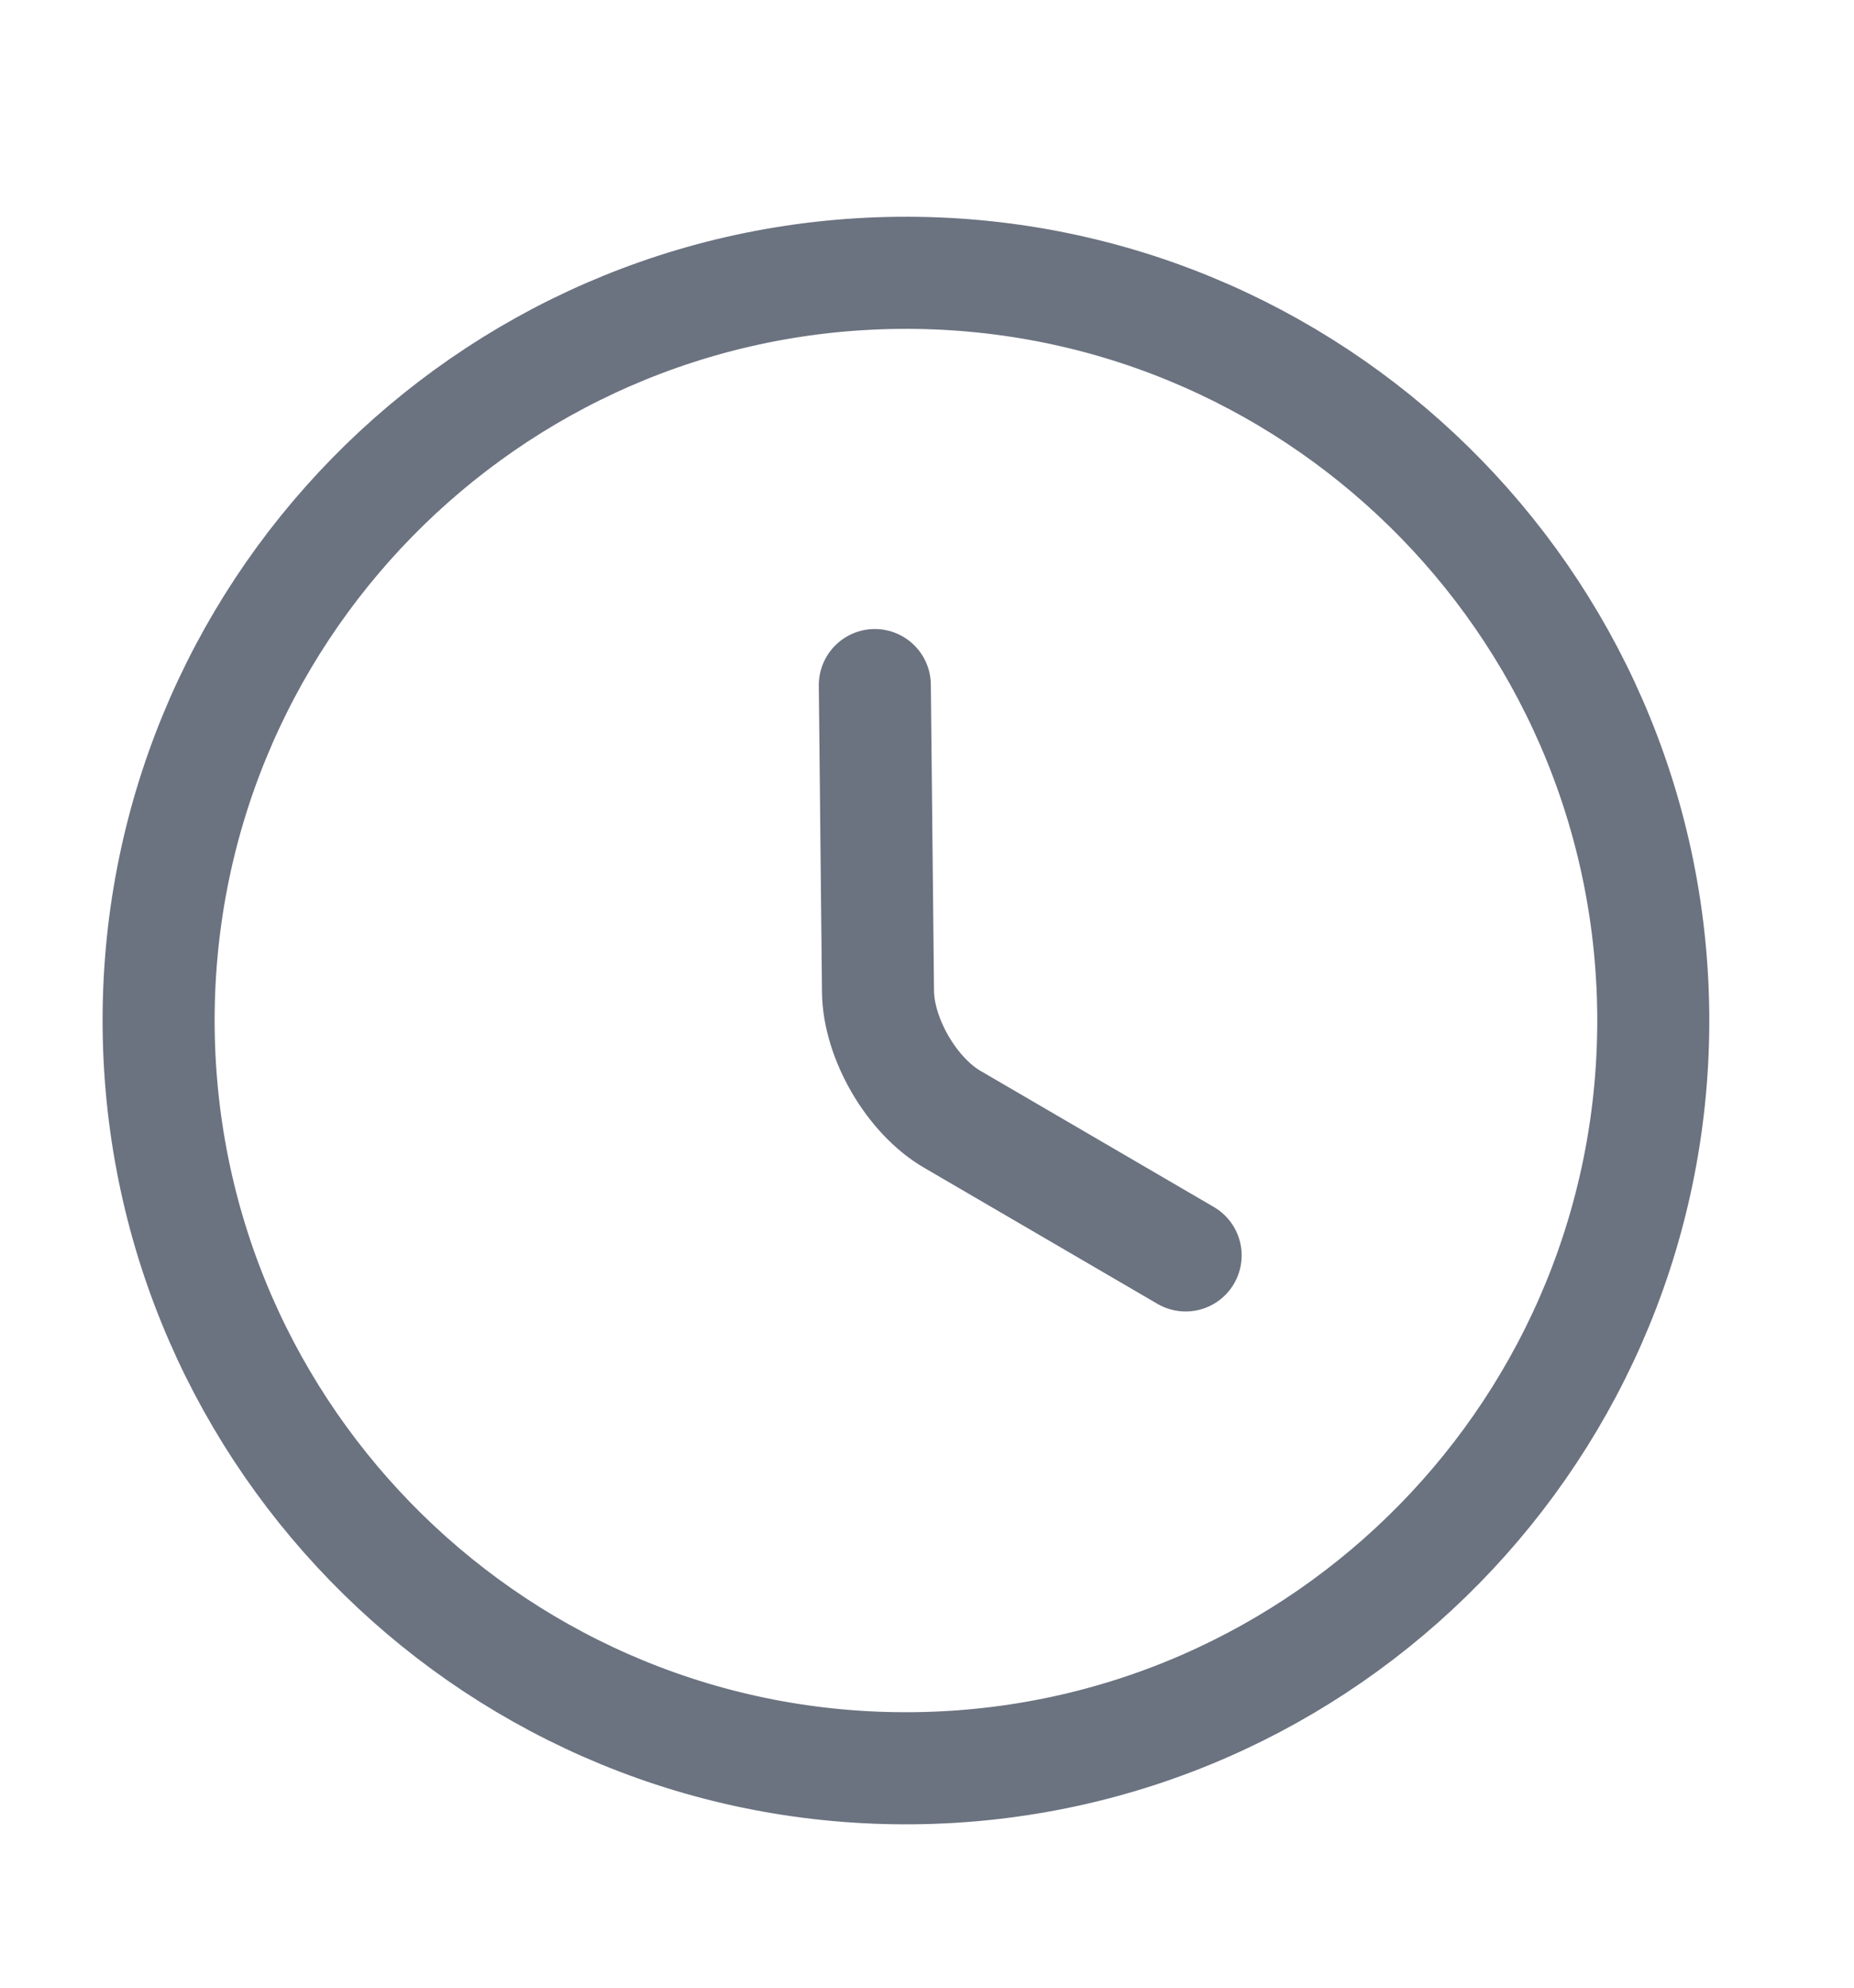 <svg width="14" height="15" viewBox="0 0 14 15" fill="none" xmlns="http://www.w3.org/2000/svg">
<path d="M12.484 7.643C12.516 10.758 10.014 13.312 6.899 13.344C3.785 13.376 1.231 10.874 1.198 7.76C1.166 4.645 3.668 2.091 6.783 2.059C9.897 2.027 12.451 4.529 12.484 7.643Z" stroke="#6B7280" stroke-width="0.846" stroke-linecap="round" stroke-linejoin="round"/>
<path d="M8.953 9.474L7.193 8.448C6.886 8.271 6.634 7.839 6.63 7.483L6.606 5.17" stroke="#6B7280" stroke-width="0.846" stroke-linecap="round" stroke-linejoin="round"/>
</svg>

